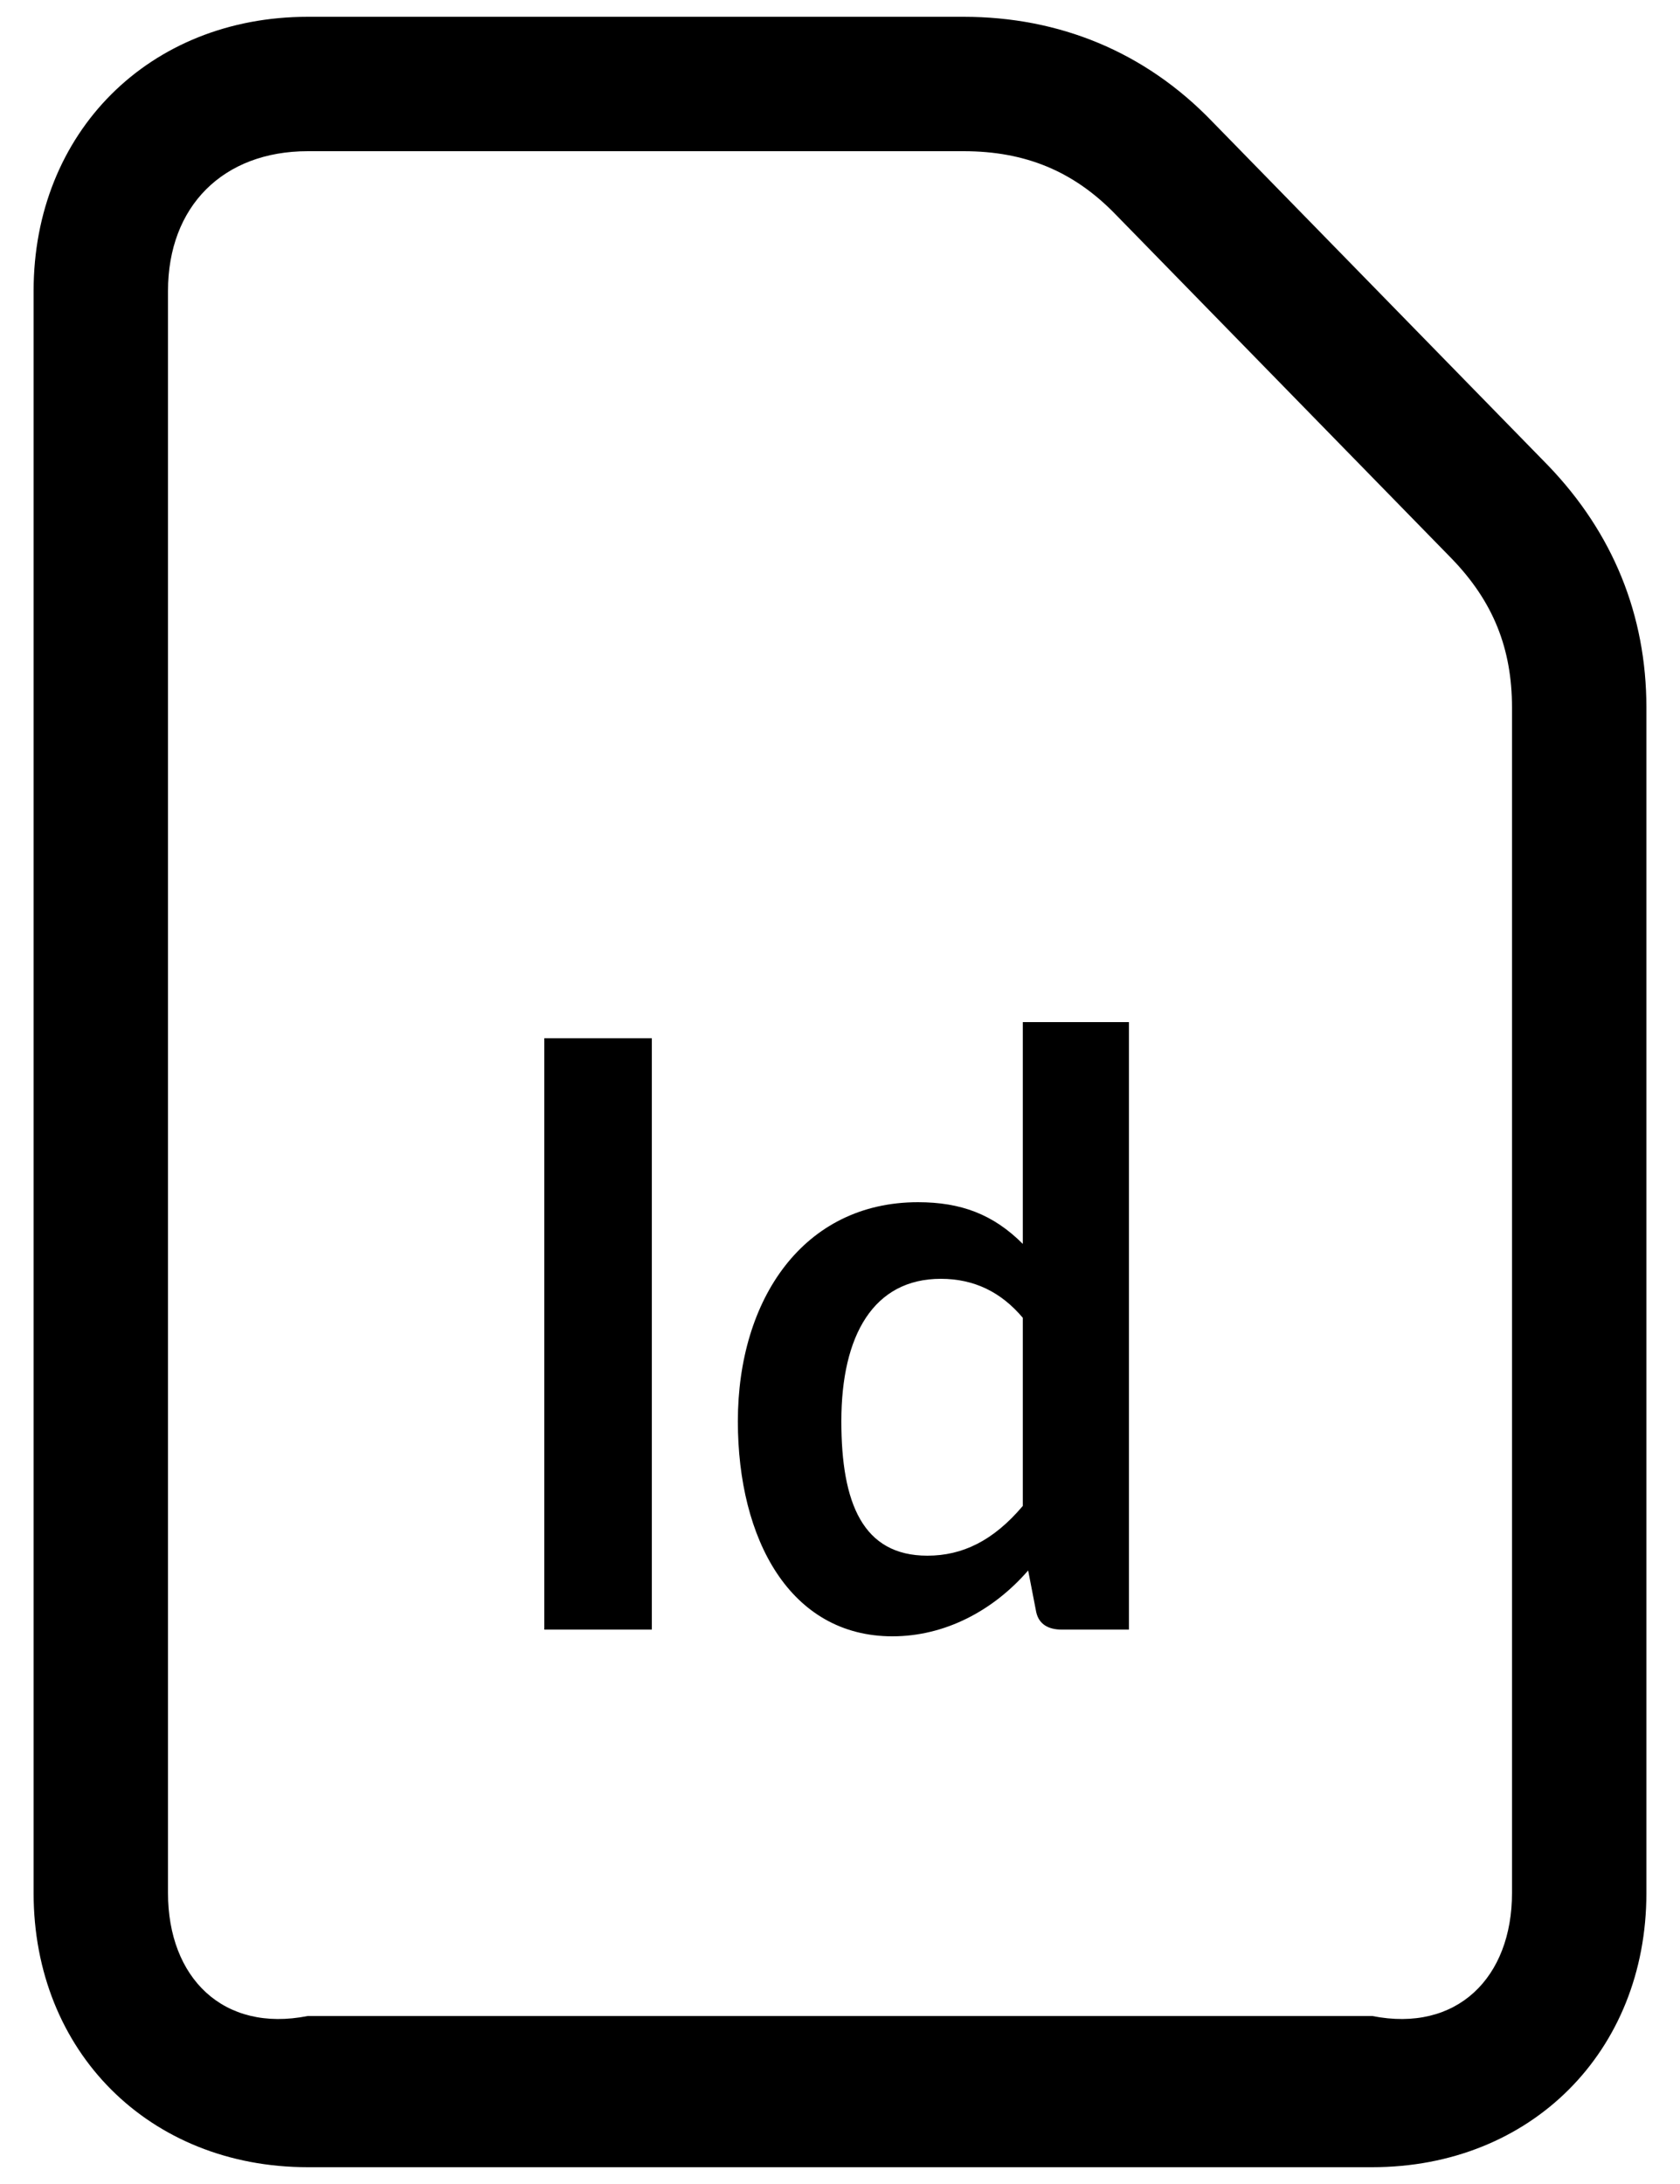 ﻿<?xml version="1.0" encoding="utf-8"?>
<svg version="1.1" xmlns:xlink="http://www.w3.org/1999/xlink" width="20px" height="26px" xmlns="http://www.w3.org/2000/svg">
  <defs>
    <pattern id="BGPattern" patternUnits="userSpaceOnUse" alignment="0 0" imageRepeat="None" />
    <mask fill="white" id="Clip266">
      <path d="M 16.336 25.8  L 3.664 25.8  C 1.776 25.8  0.4 24.424  0.4 22.536  L 0.4 3.464  C 0.4 1.576  1.776 0.2  3.664 0.2  L 11.472 0.2  C 12.608 0.2  13.632 0.616  14.432 1.448  L 18.432 5.544  C 19.2 6.344  19.6 7.32  19.6 8.424  L 19.6 22.536  C 19.6 24.424  18.224 25.8  16.336 25.8  Z M 2 22.536  C 2 23.544  2.656 24.2  3.664 24  L 16.336 24  C 17.344 24.2  18 23.544  18 22.536  L 18 8.424  C 18 7.72  17.776 7.16  17.28 6.648  L 13.28 2.552  C 12.784 2.04  12.208 1.8  11.472 1.8  L 3.664 1.8  C 2.656 1.8  2 2.456  2 3.464  L 2 22.536  Z M 12.24 18.696  C 11.824 19.176  11.248 19.48  10.624 19.48  C 9.408 19.48  8.784 18.328  8.784 16.92  C 8.784 15.464  9.568 14.312  10.928 14.312  C 11.44 14.312  11.824 14.456  12.176 14.808  L 12.176 12.168  L 13.44 12.168  L 13.44 19.4  L 12.64 19.4  C 12.48 19.4  12.368 19.336  12.336 19.192  L 12.24 18.696  Z M 7.76 19.4  L 6.48 19.4  L 6.48 12.36  L 7.76 12.36  L 7.76 19.4  Z M 10.016 16.92  C 10.016 17.896  10.272 18.52  11.04 18.52  C 11.456 18.52  11.824 18.344  12.176 17.928  L 12.176 15.688  C 11.92 15.384  11.6 15.224  11.2 15.224  C 10.4 15.224  10.016 15.896  10.016 16.92  Z " fill-rule="evenodd" />
    </mask>
  </defs>
  <g>
    <path d="M 16.336 25.8  L 3.664 25.8  C 1.776 25.8  0.4 24.424  0.4 22.536  L 0.4 3.464  C 0.4 1.576  1.776 0.2  3.664 0.2  L 11.472 0.2  C 12.608 0.2  13.632 0.616  14.432 1.448  L 18.432 5.544  C 19.2 6.344  19.6 7.32  19.6 8.424  L 19.6 22.536  C 19.6 24.424  18.224 25.8  16.336 25.8  Z M 2 22.536  C 2 23.544  2.656 24.2  3.664 24  L 16.336 24  C 17.344 24.2  18 23.544  18 22.536  L 18 8.424  C 18 7.72  17.776 7.16  17.28 6.648  L 13.28 2.552  C 12.784 2.04  12.208 1.8  11.472 1.8  L 3.664 1.8  C 2.656 1.8  2 2.456  2 3.464  L 2 22.536  Z M 12.24 18.696  C 11.824 19.176  11.248 19.48  10.624 19.48  C 9.408 19.48  8.784 18.328  8.784 16.92  C 8.784 15.464  9.568 14.312  10.928 14.312  C 11.44 14.312  11.824 14.456  12.176 14.808  L 12.176 12.168  L 13.44 12.168  L 13.44 19.4  L 12.64 19.4  C 12.48 19.4  12.368 19.336  12.336 19.192  L 12.24 18.696  Z M 7.76 19.4  L 6.48 19.4  L 6.48 12.36  L 7.76 12.36  L 7.76 19.4  Z M 10.016 16.92  C 10.016 17.896  10.272 18.52  11.04 18.52  C 11.456 18.52  11.824 18.344  12.176 17.928  L 12.176 15.688  C 11.92 15.384  11.6 15.224  11.2 15.224  C 10.4 15.224  10.016 15.896  10.016 16.92  Z " fill-rule="nonzero" fill="rgba(0, 0, 0, 1)" stroke="none" class="fill" />
    <path d="M 16.336 25.8  L 3.664 25.8  C 1.776 25.8  0.4 24.424  0.4 22.536  L 0.4 3.464  C 0.4 1.576  1.776 0.2  3.664 0.2  L 11.472 0.2  C 12.608 0.2  13.632 0.616  14.432 1.448  L 18.432 5.544  C 19.2 6.344  19.6 7.32  19.6 8.424  L 19.6 22.536  C 19.6 24.424  18.224 25.8  16.336 25.8  Z " stroke-width="0" stroke-dasharray="0" stroke="rgba(255, 255, 255, 0)" fill="none" class="stroke" mask="url(#Clip266)" />
    <path d="M 2 22.536  C 2 23.544  2.656 24.2  3.664 24  L 16.336 24  C 17.344 24.2  18 23.544  18 22.536  L 18 8.424  C 18 7.72  17.776 7.16  17.28 6.648  L 13.28 2.552  C 12.784 2.04  12.208 1.8  11.472 1.8  L 3.664 1.8  C 2.656 1.8  2 2.456  2 3.464  L 2 22.536  Z " stroke-width="0" stroke-dasharray="0" stroke="rgba(255, 255, 255, 0)" fill="none" class="stroke" mask="url(#Clip266)" />
    <path d="M 12.24 18.696  C 11.824 19.176  11.248 19.48  10.624 19.48  C 9.408 19.48  8.784 18.328  8.784 16.92  C 8.784 15.464  9.568 14.312  10.928 14.312  C 11.44 14.312  11.824 14.456  12.176 14.808  L 12.176 12.168  L 13.44 12.168  L 13.44 19.4  L 12.64 19.4  C 12.48 19.4  12.368 19.336  12.336 19.192  L 12.24 18.696  Z " stroke-width="0" stroke-dasharray="0" stroke="rgba(255, 255, 255, 0)" fill="none" class="stroke" mask="url(#Clip266)" />
    <path d="M 7.76 19.4  L 6.48 19.4  L 6.48 12.36  L 7.76 12.36  L 7.76 19.4  Z " stroke-width="0" stroke-dasharray="0" stroke="rgba(255, 255, 255, 0)" fill="none" class="stroke" mask="url(#Clip266)" />
    <path d="M 10.016 16.92  C 10.016 17.896  10.272 18.52  11.04 18.52  C 11.456 18.52  11.824 18.344  12.176 17.928  L 12.176 15.688  C 11.92 15.384  11.6 15.224  11.2 15.224  C 10.4 15.224  10.016 15.896  10.016 16.92  Z " stroke-width="0" stroke-dasharray="0" stroke="rgba(255, 255, 255, 0)" fill="none" class="stroke" mask="url(#Clip266)" />
  </g>
</svg>